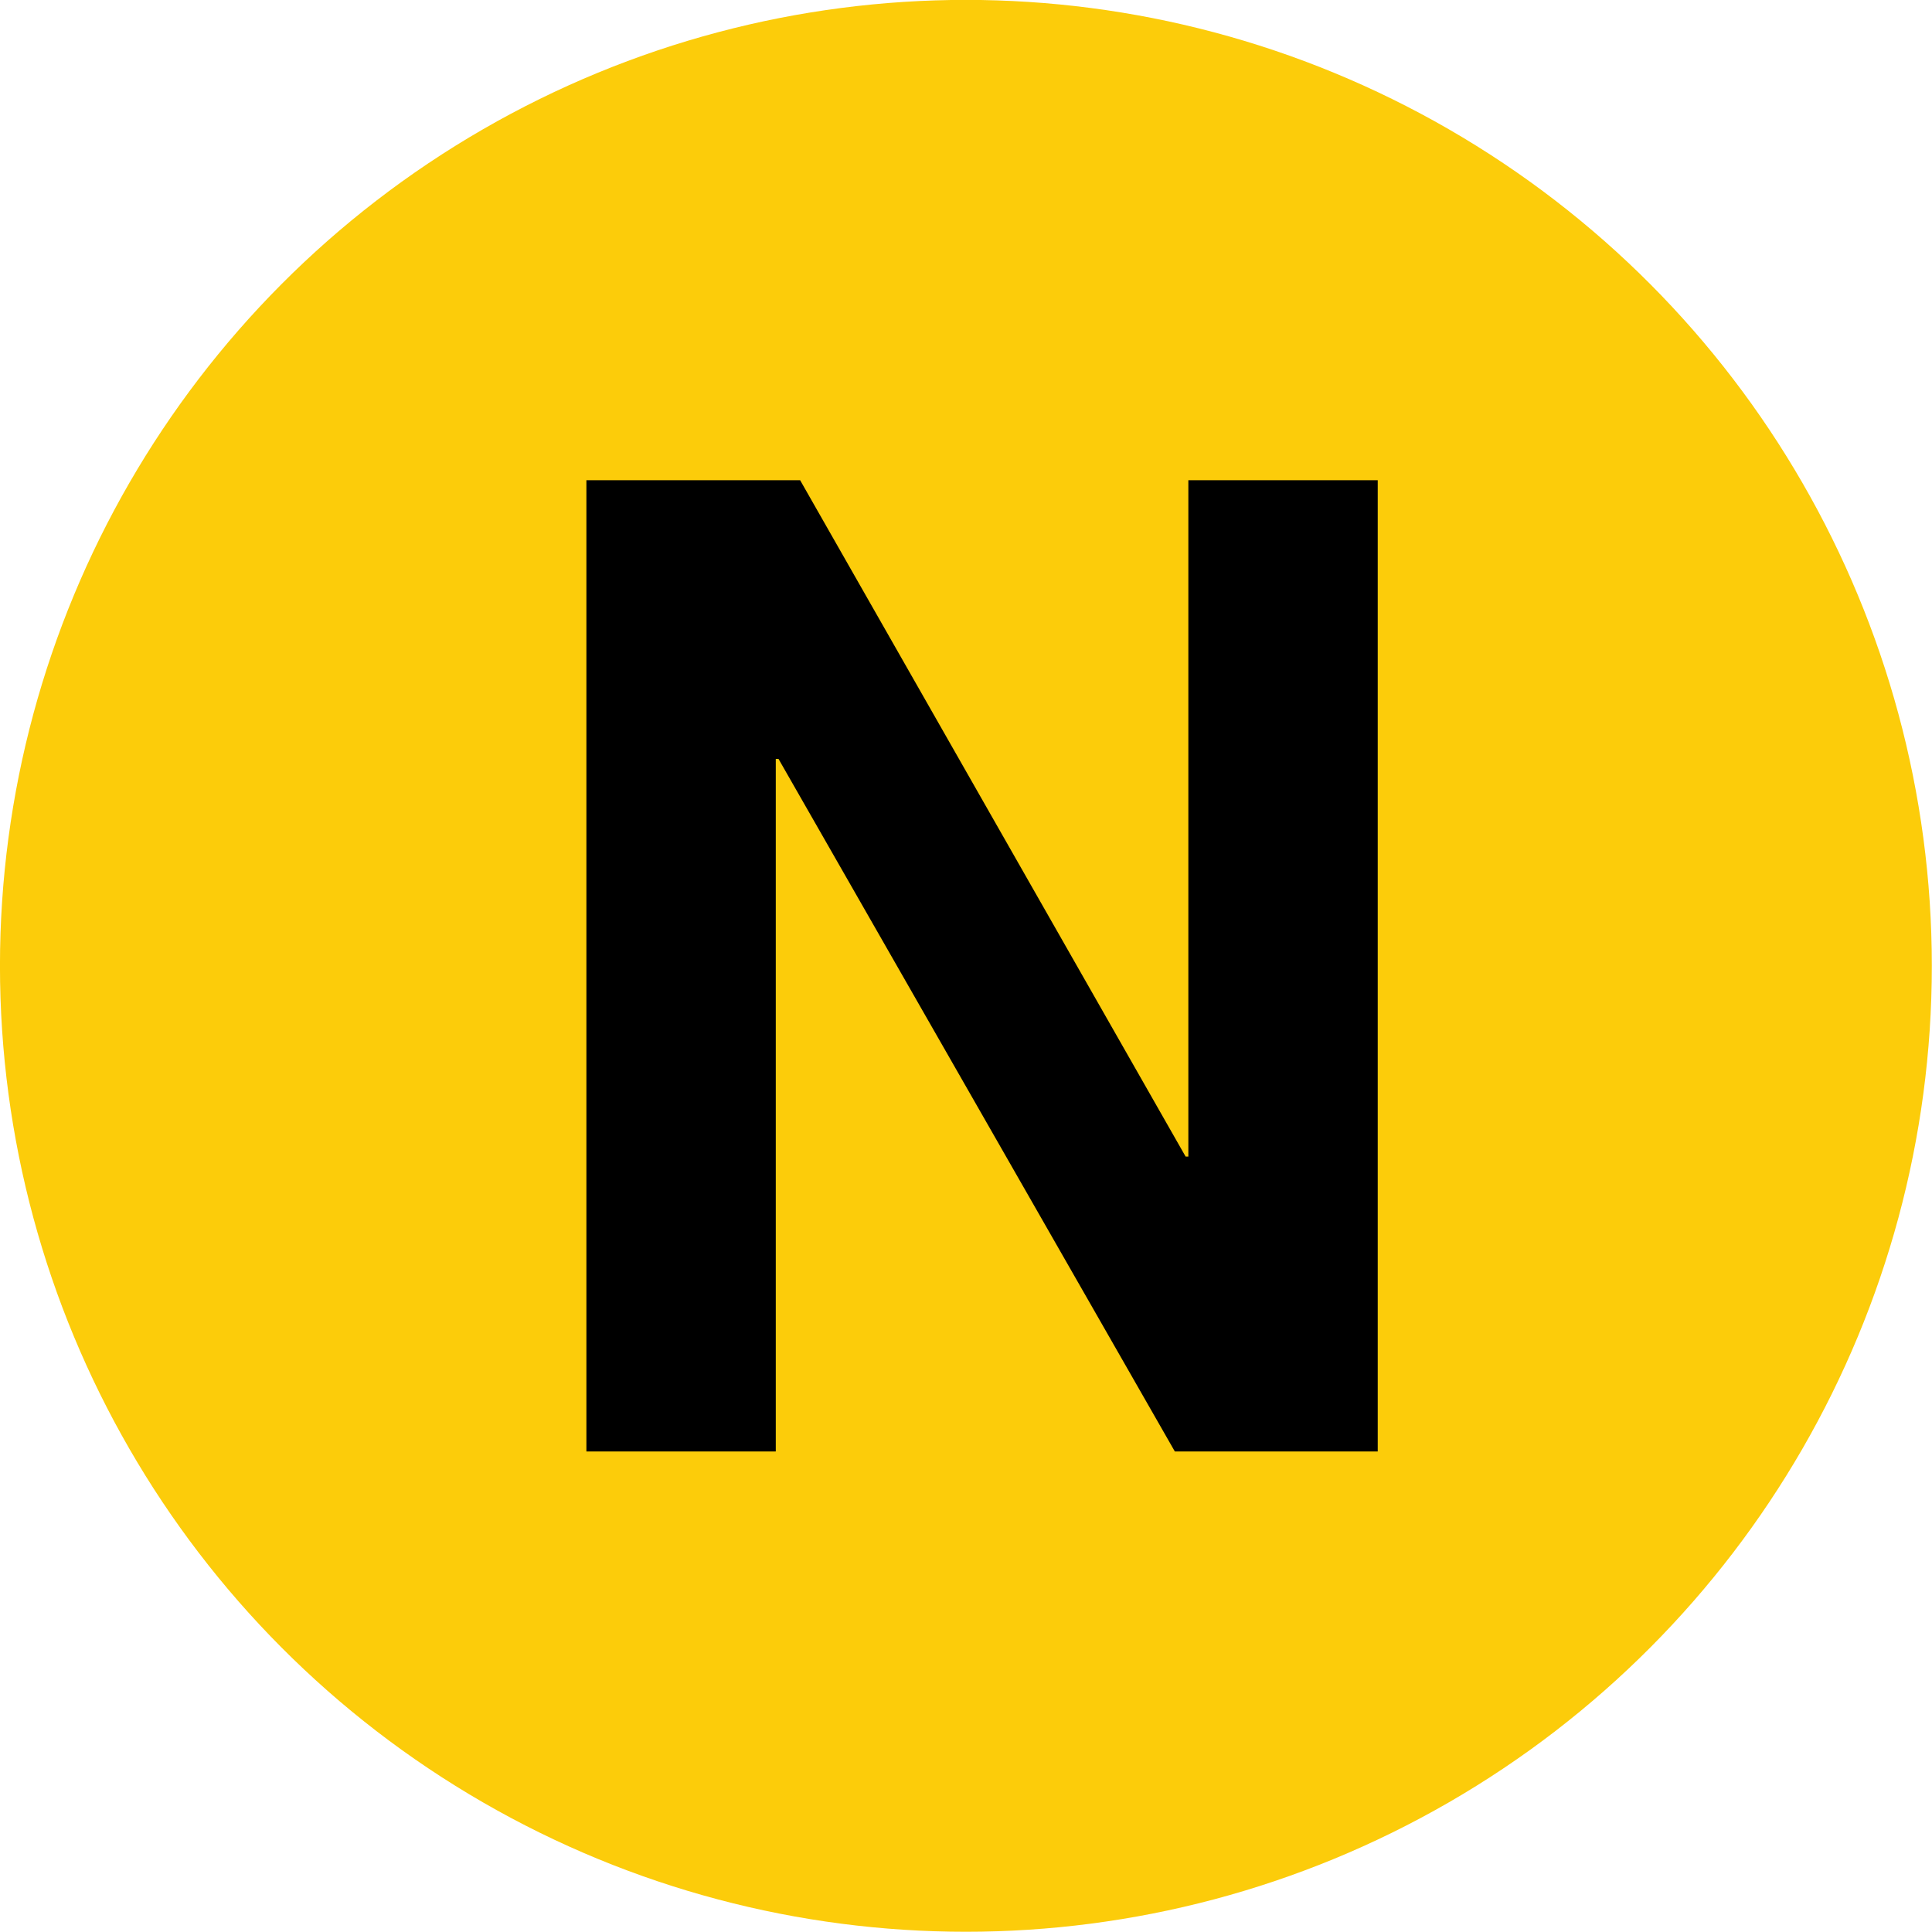 <svg xmlns="http://www.w3.org/2000/svg" viewBox="8.41 8.89 57.13 57.13">
<circle cy="37.45" cx="36.972" r="28.563" fill="#FCCC0A"/>
<path d="m43.55 23.09h5.6v28.72h-6l-11.72-20.48h-0.08v20.48h-5.6v-28.72h6.32l11.399 20h0.081v-20z"/>
</svg>